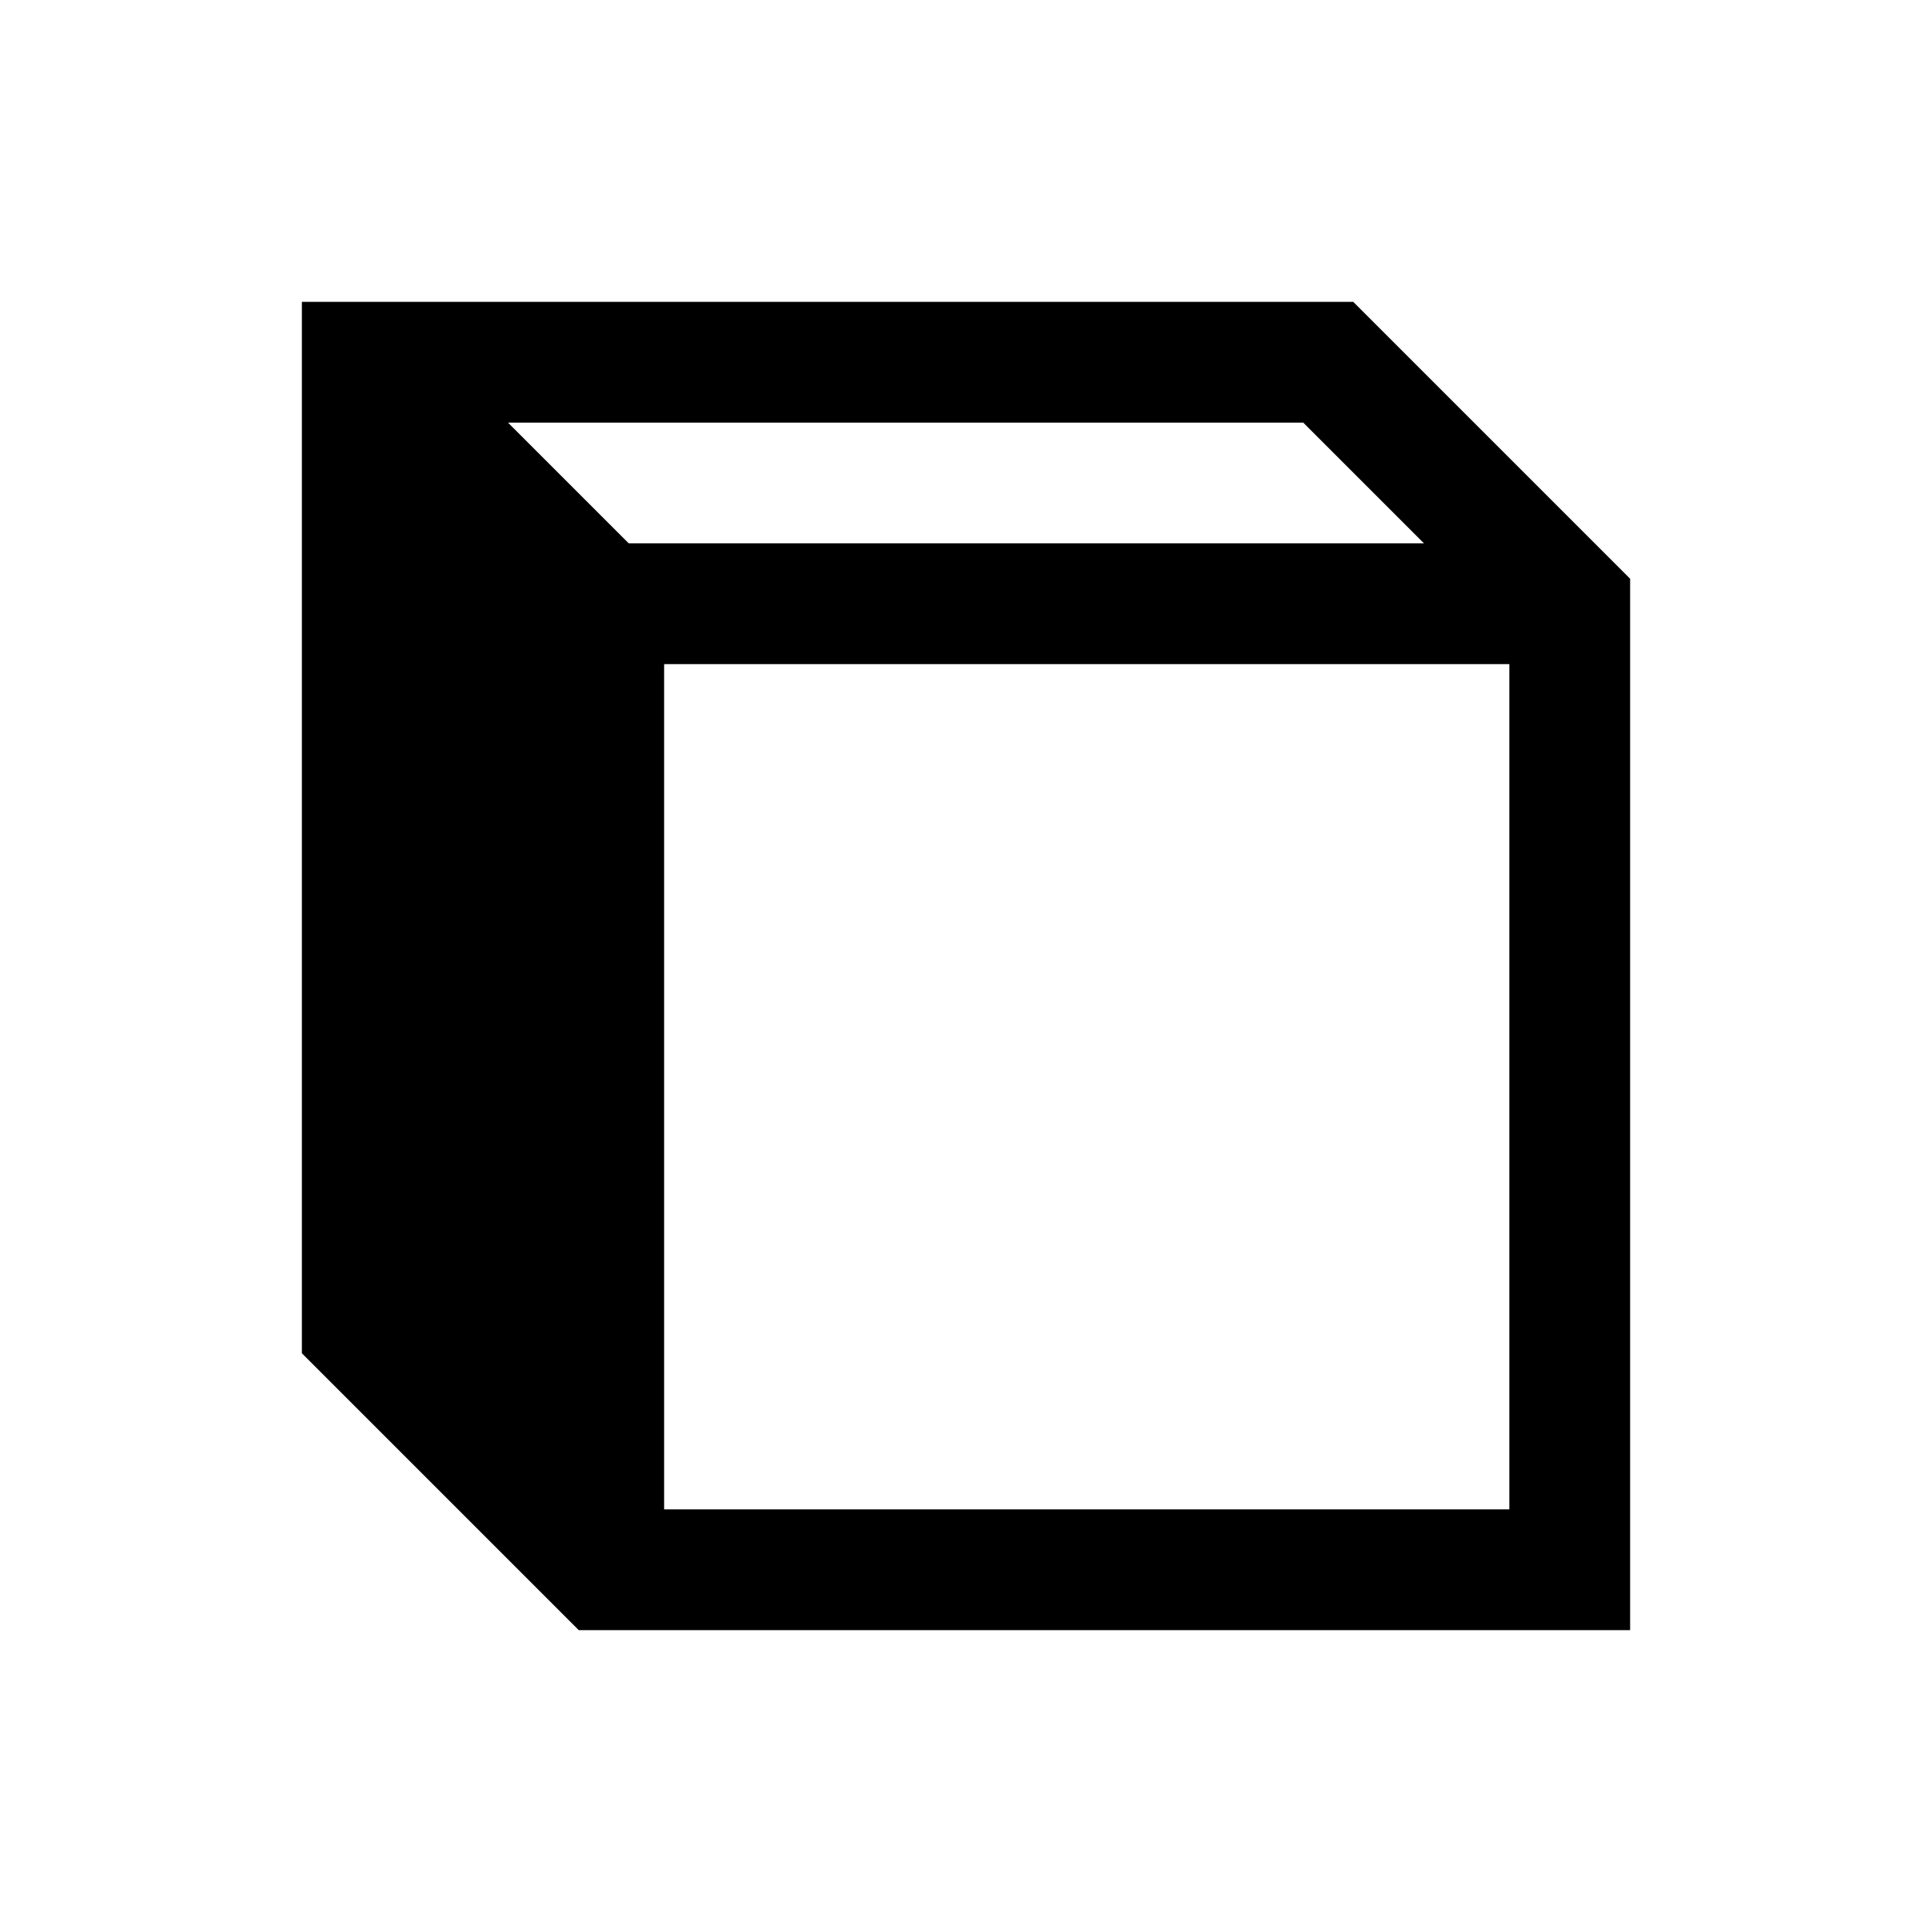 <?xml version="1.0" encoding="utf-8"?>
<!-- Generator: Adobe Illustrator 18.1.1, SVG Export Plug-In . SVG Version: 6.00 Build 0)  -->
<svg version="1.1" id="Layer_1" xmlns="http://www.w3.org/2000/svg" xmlns:xlink="http://www.w3.org/1999/xlink" x="0px" y="0px"
	 viewBox="0 0 32 32" enable-background="new 0 0 32 32" xml:space="preserve">
<polygon fill="none" stroke="#000000" stroke-width="2" stroke-miterlimit="10" points="26,26 10,26 6,22 6,6 22,6 26,10 "/>
<line fill="none" stroke="#000000" stroke-width="2" stroke-miterlimit="10" x1="6" y1="6" x2="11" y2="11"/>
<polyline fill="none" stroke="#000000" stroke-width="2" stroke-miterlimit="10" points="10,26 10,10 26,10 "/>
<polygon points="6,22 10,26 10,10 6,6 "/>
</svg>
